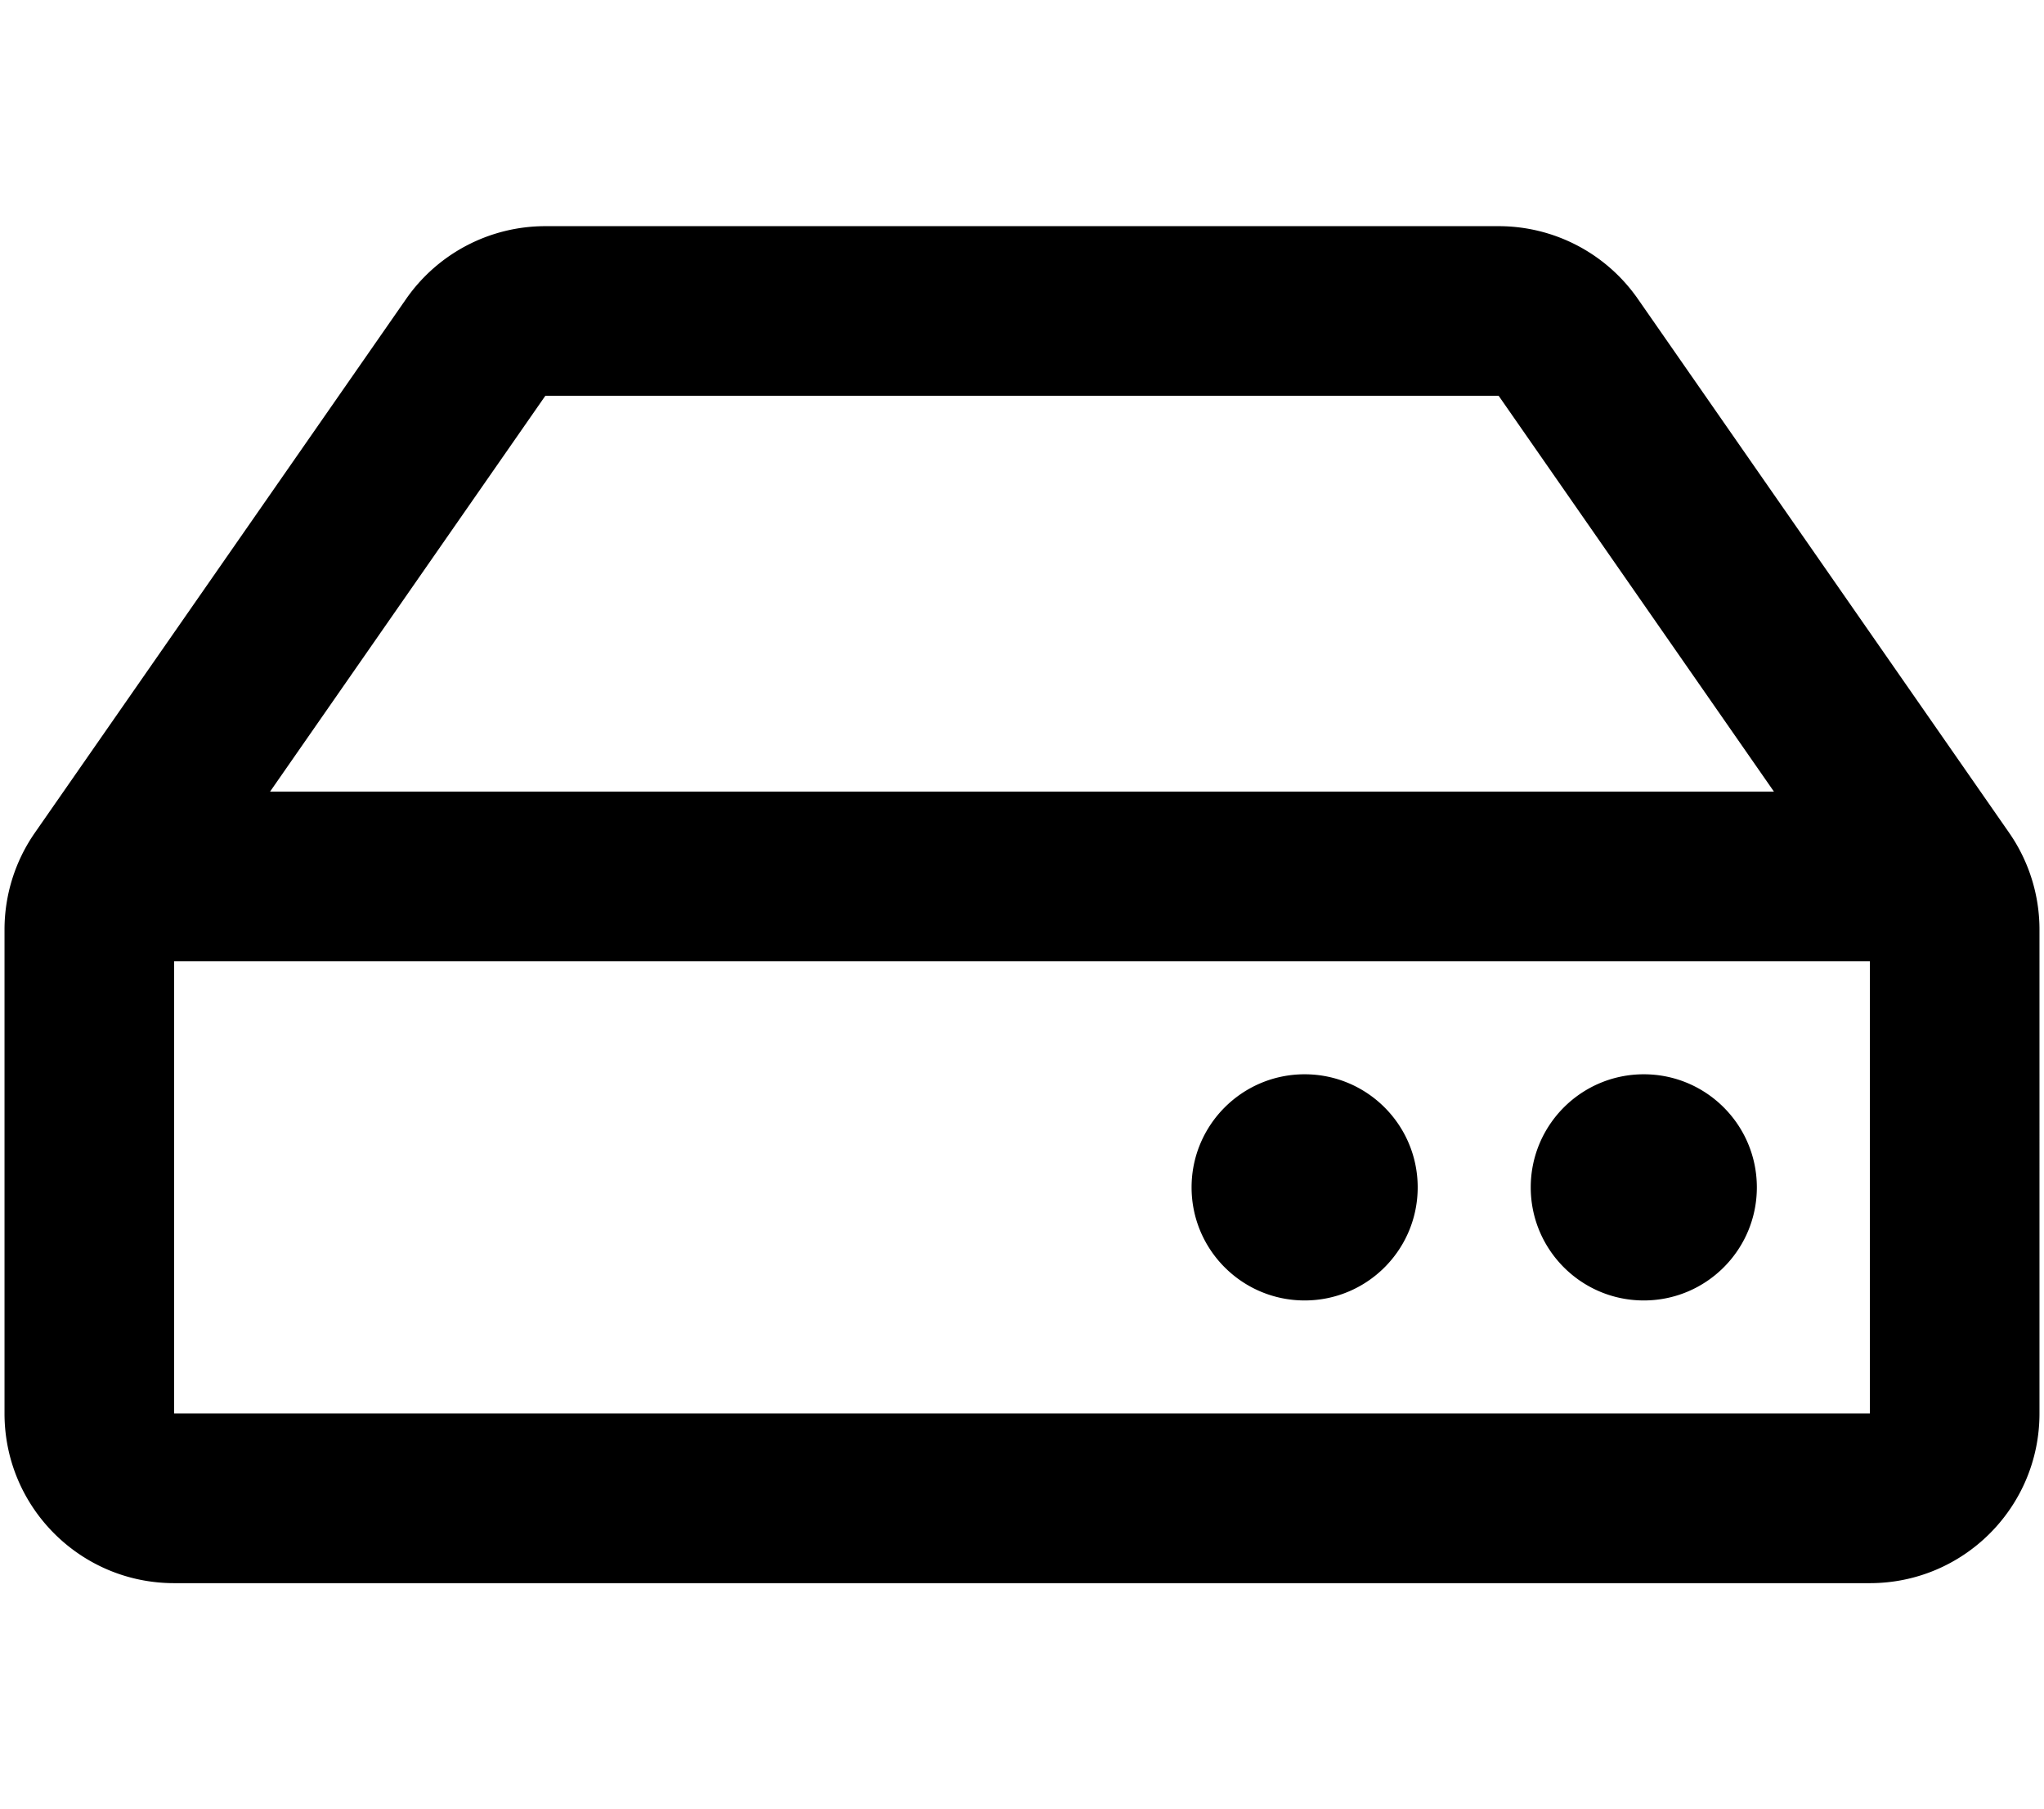 <svg xmlns="http://www.w3.org/2000/svg" width="1.13em" height="1em" viewBox="0 0 576 512"><path fill="currentColor" d="M567.403 235.642L462.323 84.589A48 48 0 0 0 422.919 64H153.081a48 48 0 0 0-39.404 20.589L8.597 235.642A48.001 48.001 0 0 0 0 263.054V400c0 26.51 21.49 48 48 48h480c26.51 0 48-21.49 48-48V263.054c0-9.801-3-19.366-8.597-27.412M153.081 112h269.838l77.913 112H75.168zM528 400H48V272h480zm-32-64c0 17.673-14.327 32-32 32s-32-14.327-32-32s14.327-32 32-32s32 14.327 32 32m-96 0c0 17.673-14.327 32-32 32s-32-14.327-32-32s14.327-32 32-32s32 14.327 32 32"/></svg>